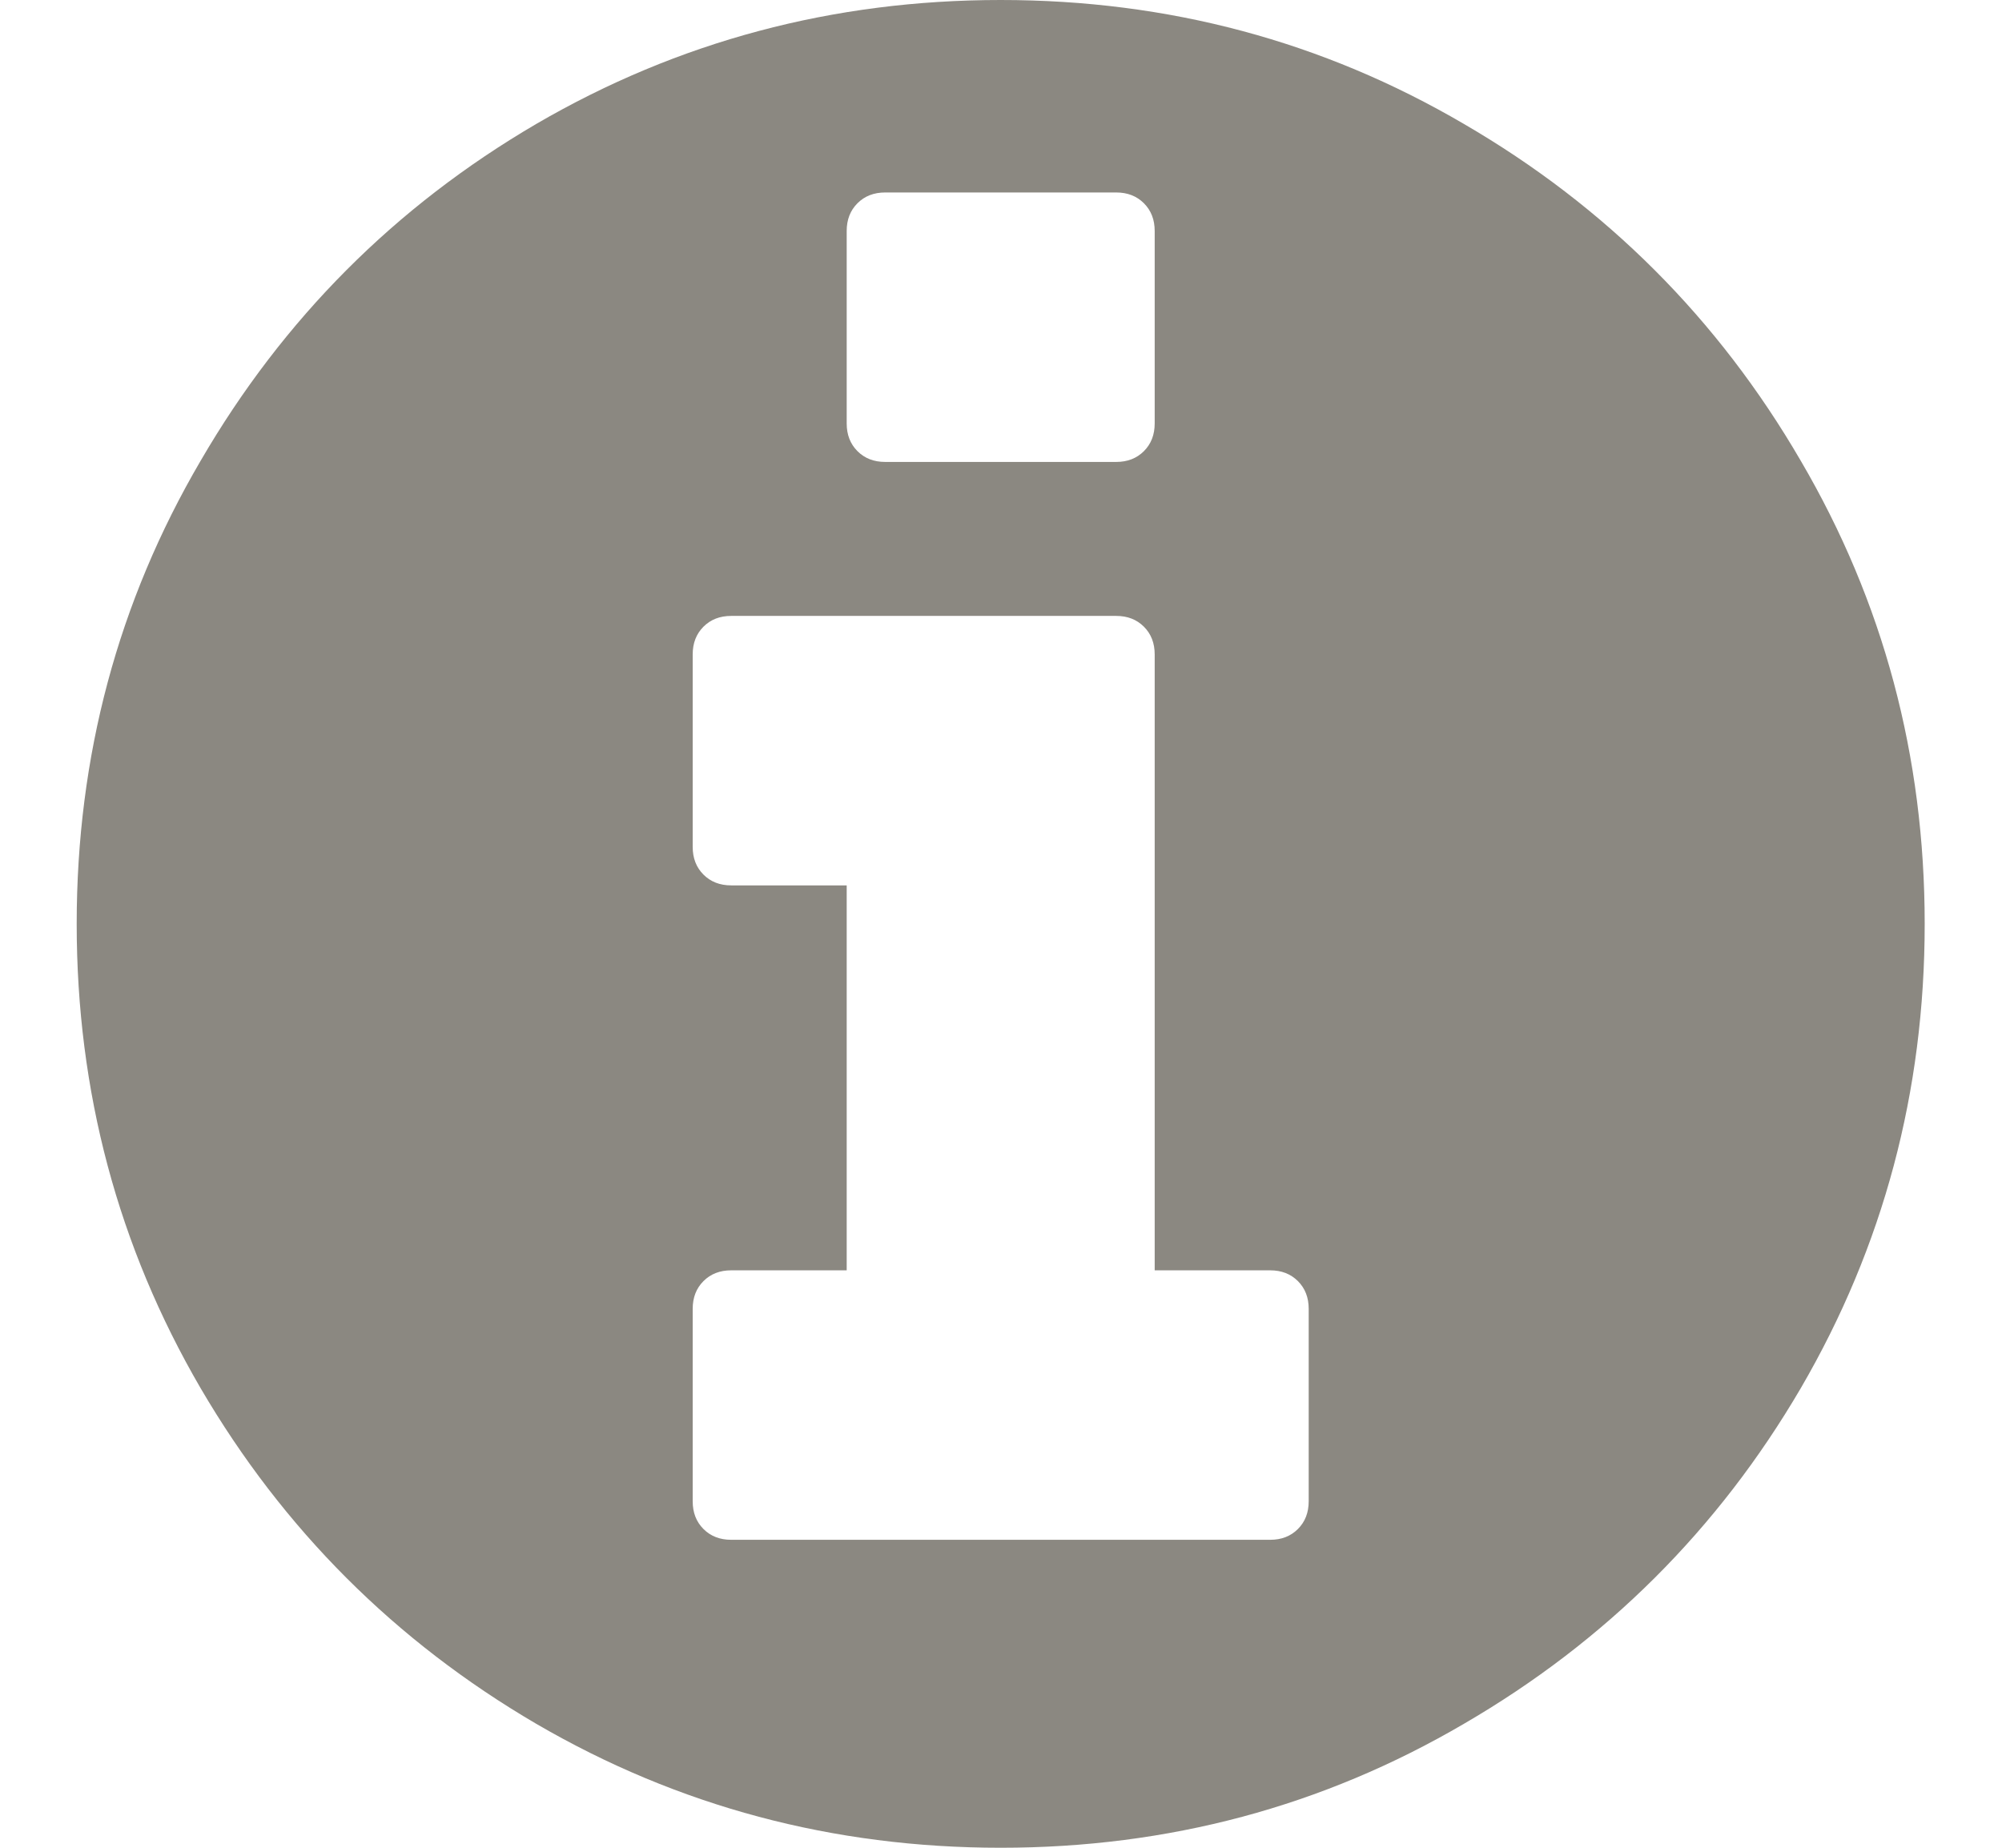 <svg width="13" height="12" viewBox="0 0 13 12" fill="none" xmlns="http://www.w3.org/2000/svg">
<path d="M8.498 9.75V8.5C8.498 8.427 8.475 8.367 8.428 8.32C8.381 8.273 8.321 8.25 8.248 8.25H7.498V4.25C7.498 4.177 7.475 4.117 7.428 4.07C7.381 4.023 7.321 4 7.248 4H4.748C4.675 4 4.615 4.023 4.568 4.07C4.521 4.117 4.498 4.177 4.498 4.25V5.5C4.498 5.573 4.521 5.633 4.568 5.68C4.615 5.727 4.675 5.75 4.748 5.75H5.498V8.25H4.748C4.675 8.25 4.615 8.273 4.568 8.32C4.521 8.367 4.498 8.427 4.498 8.5V9.75C4.498 9.823 4.521 9.883 4.568 9.93C4.615 9.977 4.675 10 4.748 10H8.248C8.321 10 8.381 9.977 8.428 9.93C8.475 9.883 8.498 9.823 8.498 9.75ZM7.498 2.75V1.5C7.498 1.427 7.475 1.367 7.428 1.32C7.381 1.273 7.321 1.25 7.248 1.25H5.748C5.675 1.25 5.615 1.273 5.568 1.32C5.521 1.367 5.498 1.427 5.498 1.5V2.75C5.498 2.823 5.521 2.883 5.568 2.93C5.615 2.977 5.675 3 5.748 3H7.248C7.321 3 7.381 2.977 7.428 2.93C7.475 2.883 7.498 2.823 7.498 2.75ZM11.693 2.992C12.23 3.909 12.498 4.911 12.498 6C12.498 7.089 12.23 8.094 11.693 9.016C11.157 9.932 10.428 10.659 9.506 11.195C8.589 11.732 7.587 12 6.498 12C5.41 12 4.404 11.732 3.482 11.195C2.566 10.659 1.839 9.932 1.303 9.016C0.766 8.094 0.498 7.089 0.498 6C0.498 4.911 0.766 3.909 1.303 2.992C1.839 2.07 2.566 1.341 3.482 0.805C4.404 0.268 5.41 -5.96046e-07 6.498 -5.96046e-07C7.587 -5.96046e-07 8.589 0.268 9.506 0.805C10.428 1.341 11.157 2.07 11.693 2.992Z" fill="#8B8881"/>
</svg>
